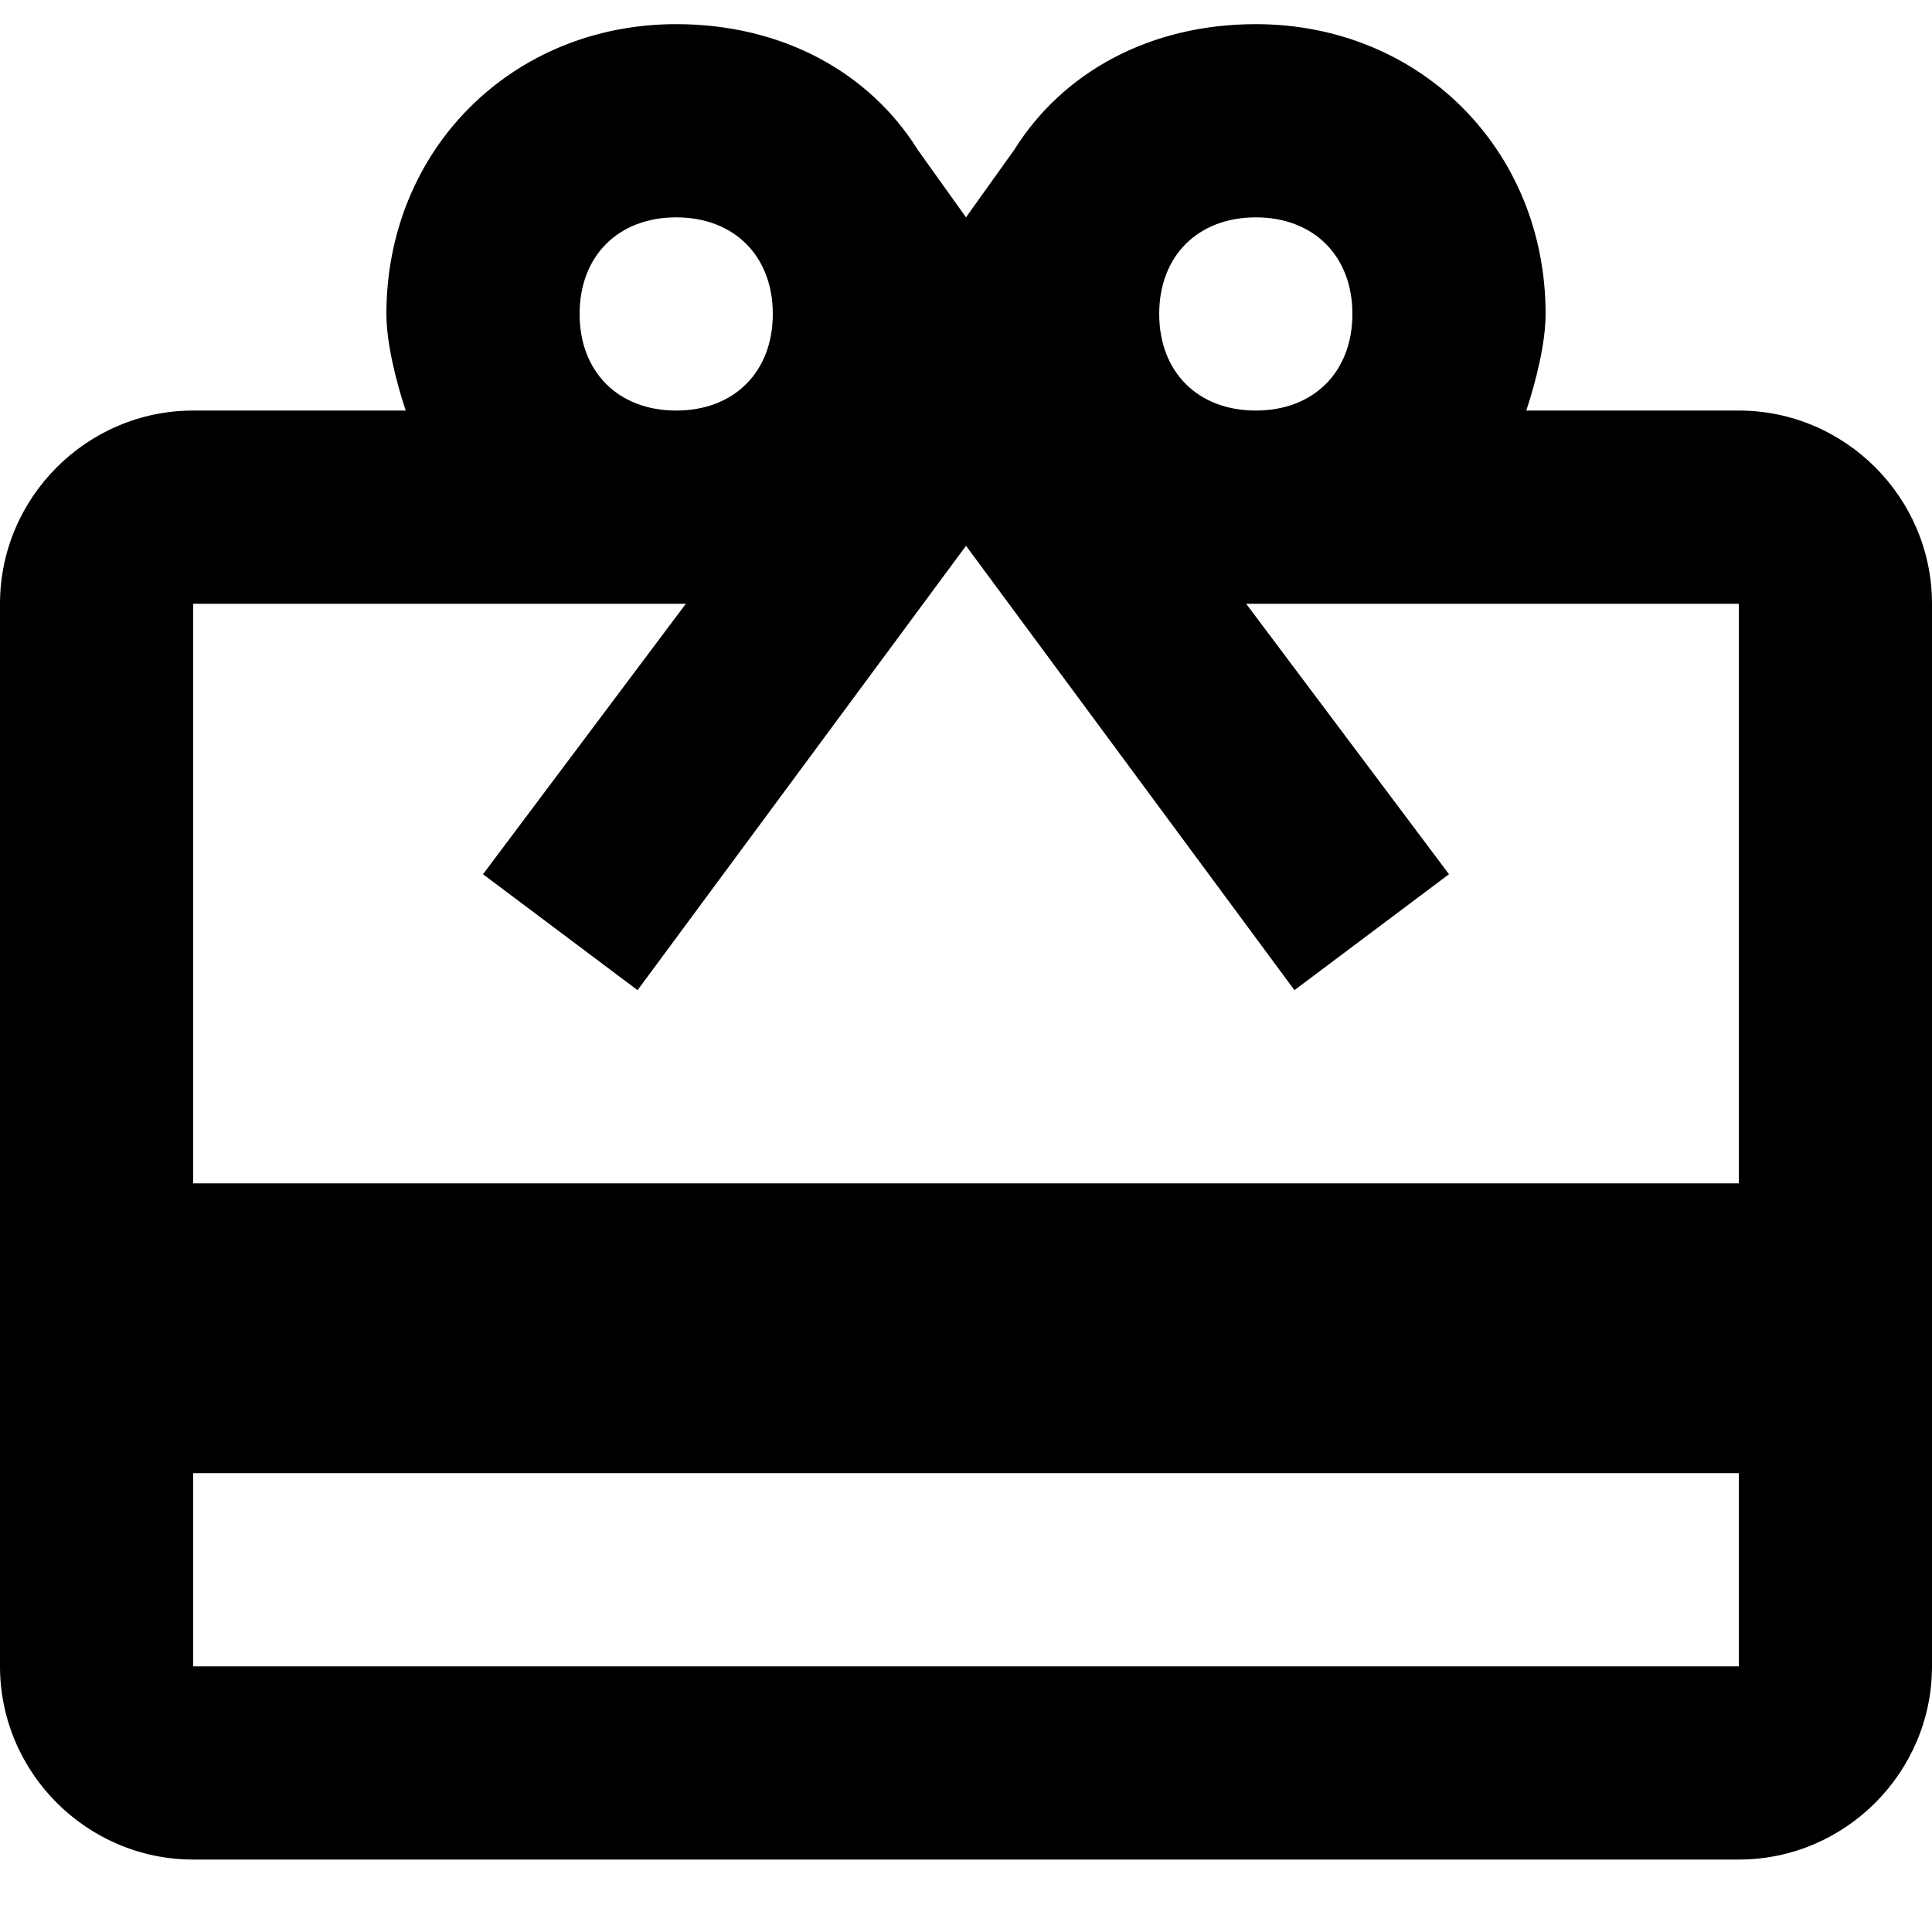 <svg fill="currentColor" xmlns="http://www.w3.org/2000/svg" viewBox="0 0 40 40">
    <path d="M36 8.5h-4.4c.2-.6.4-1.4.4-2 0-3.4-2.6-6-6-6-2.2 0-4 1-5 2.6l-1 1.4-1-1.4C18 1.5 16.2.5 14 .5c-3.4 0-6 2.6-6 6 0 .6.2 1.4.4 2H4c-2.2 0-4 1.8-4 4v22c0 2.2 1.8 4 4 4h32c2.2 0 4-1.8 4-4v-22c0-2.2-1.8-4-4-4zm-10-4c1.2 0 2 .8 2 2s-.8 2-2 2-2-.8-2-2 .8-2 2-2zm-12 0c1.2 0 2 .8 2 2s-.8 2-2 2-2-.8-2-2 .8-2 2-2zm22 30H4v-4h32v4zm0-10H4v-12h10.2L10 18.1l3.2 2.4 6.8-9.2 6.8 9.2 3.2-2.4-4.2-5.6H36v12z"/>
</svg>
